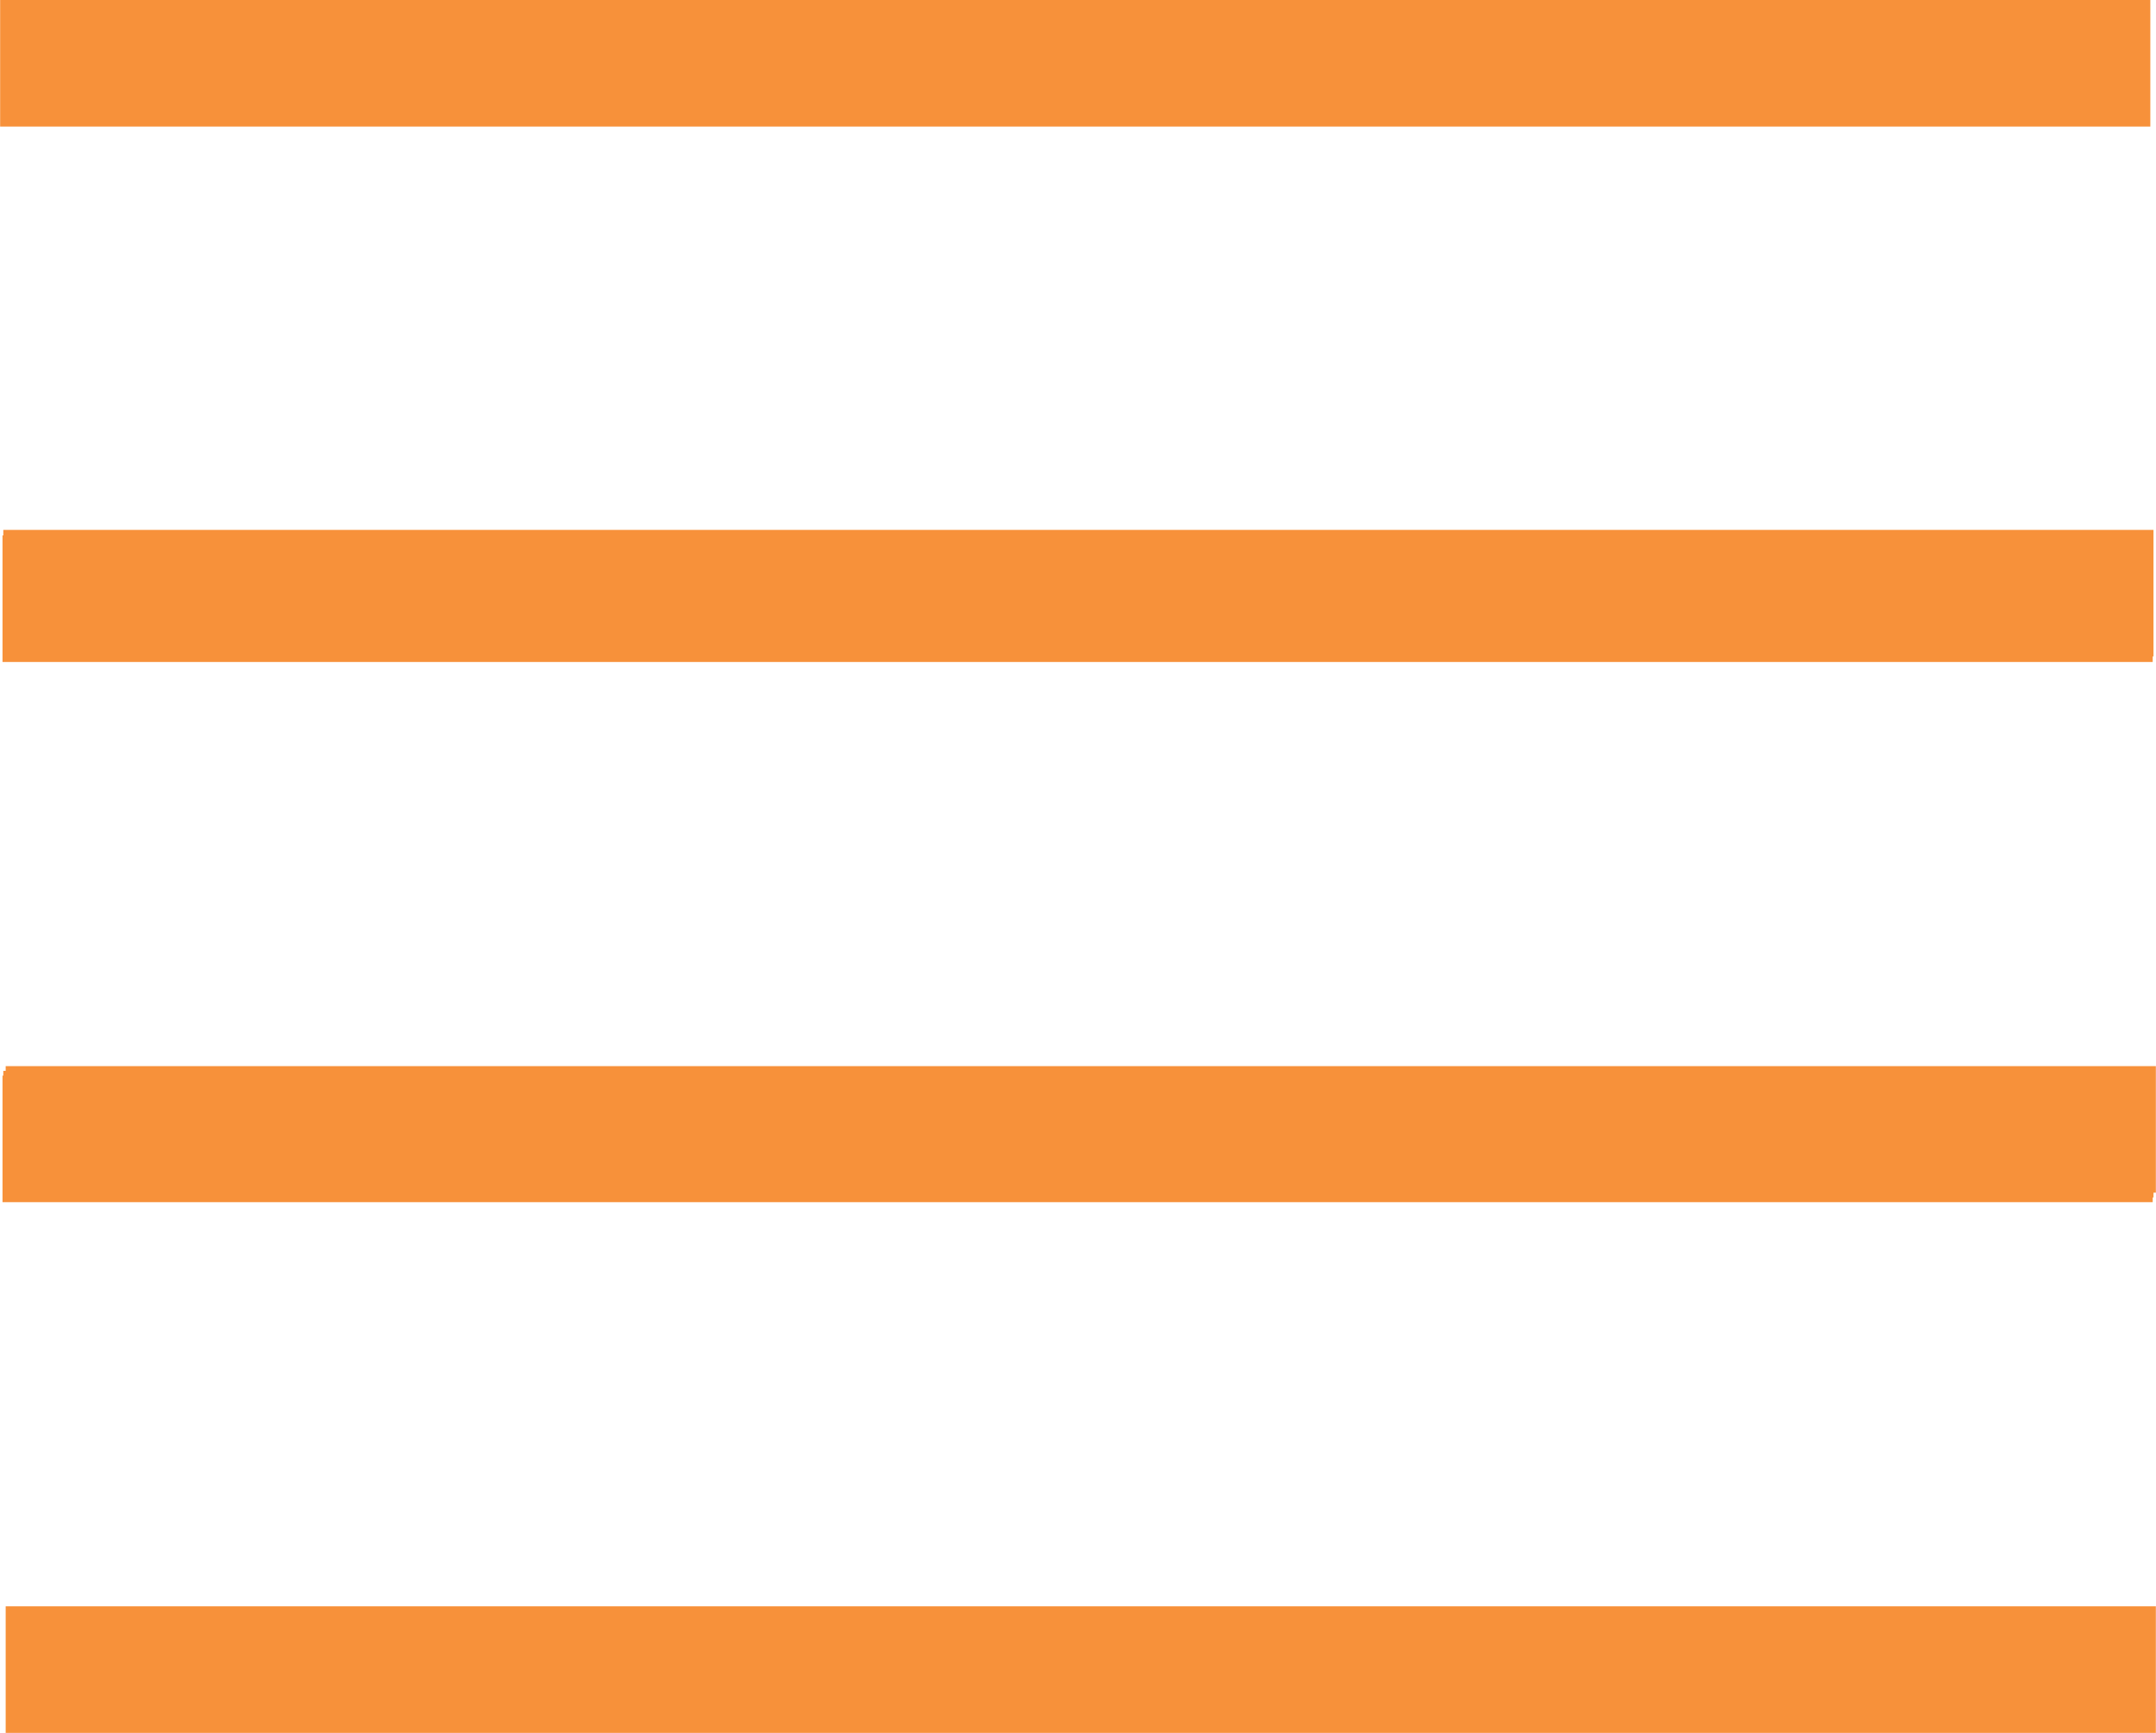 <?xml version="1.0" encoding="UTF-8" standalone="no"?>
<!-- Uploaded to: SVG Repo, www.svgrepo.com, Generator: SVG Repo Mixer Tools -->

<svg
   width="68.13"
   height="54.772"
   viewBox="0 0 2.725 2.191"
   enable-background="new 0 0 32 32"
   id="Editable-line"
   version="1.1"
   xml:space="preserve"
   sodipodi:docname="burger.svg"
   inkscape:version="1.4 (e7c3feb100, 2024-10-09)"
   inkscape:export-filename="burger.svg"
   inkscape:export-xdpi="96"
   inkscape:export-ydpi="96"
   xmlns:inkscape="http://www.inkscape.org/namespaces/inkscape"
   xmlns:sodipodi="http://sodipodi.sourceforge.net/DTD/sodipodi-0.dtd"
   xmlns="http://www.w3.org/2000/svg"
   xmlns:svg="http://www.w3.org/2000/svg"><defs
     id="defs1" /><sodipodi:namedview
     id="namedview1"
     pagecolor="#ffffff"
     bordercolor="#000000"
     borderopacity="0.25"
     inkscape:showpageshadow="2"
     inkscape:pageopacity="0.0"
     inkscape:pagecheckerboard="0"
     inkscape:deskcolor="#d1d1d1"
     inkscape:zoom="1.05375"
     inkscape:cx="343.53499"
     inkscape:cy="278.52906"
     inkscape:window-width="1920"
     inkscape:window-height="1052"
     inkscape:window-x="0"
     inkscape:window-y="0"
     inkscape:window-maximized="1"
     inkscape:current-layer="Editable-line" /><path
     style="fill:none;stroke:#f7913a;stroke-width:0.16;stroke-dasharray:none;stroke-opacity:1"
     d="M -1.0918544e-7,0.08 H 2.718"
     id="path2"
     inkscape:export-filename="burguer.svg"
     inkscape:export-xdpi="96"
     inkscape:export-ydpi="96" /><path
     style="fill:none;stroke:#f7913a;stroke-width:0.16;stroke-dasharray:none;stroke-opacity:1"
     d="M 0.004,0.75 H 2.722"
     id="path2-5" /><path
     style="fill:none;stroke:#f7913a;stroke-width:0.16;stroke-dasharray:none;stroke-opacity:1"
     d="M 0.003,0.757 H 2.721"
     id="path2-7" /><path
     style="fill:none;stroke:#f7913a;stroke-width:0.16;stroke-dasharray:none;stroke-opacity:1"
     d="M 0.007,1.428 H 2.725"
     id="path2-5-0" /><path
     style="fill:none;stroke:#f7913a;stroke-width:0.16;stroke-dasharray:none;stroke-opacity:1"
     d="M 0.004,1.434 H 2.722"
     id="path3" /><path
     style="fill:none;stroke:#f7913a;stroke-width:0.16;stroke-dasharray:none;stroke-opacity:1"
     d="M 0.003,1.44 H 2.721"
     id="path4" /><path
     style="fill:none;stroke:#f7913a;stroke-width:0.16;stroke-dasharray:none;stroke-opacity:1"
     d="M 0.007,2.111 H 2.725"
     id="path5" /></svg>
